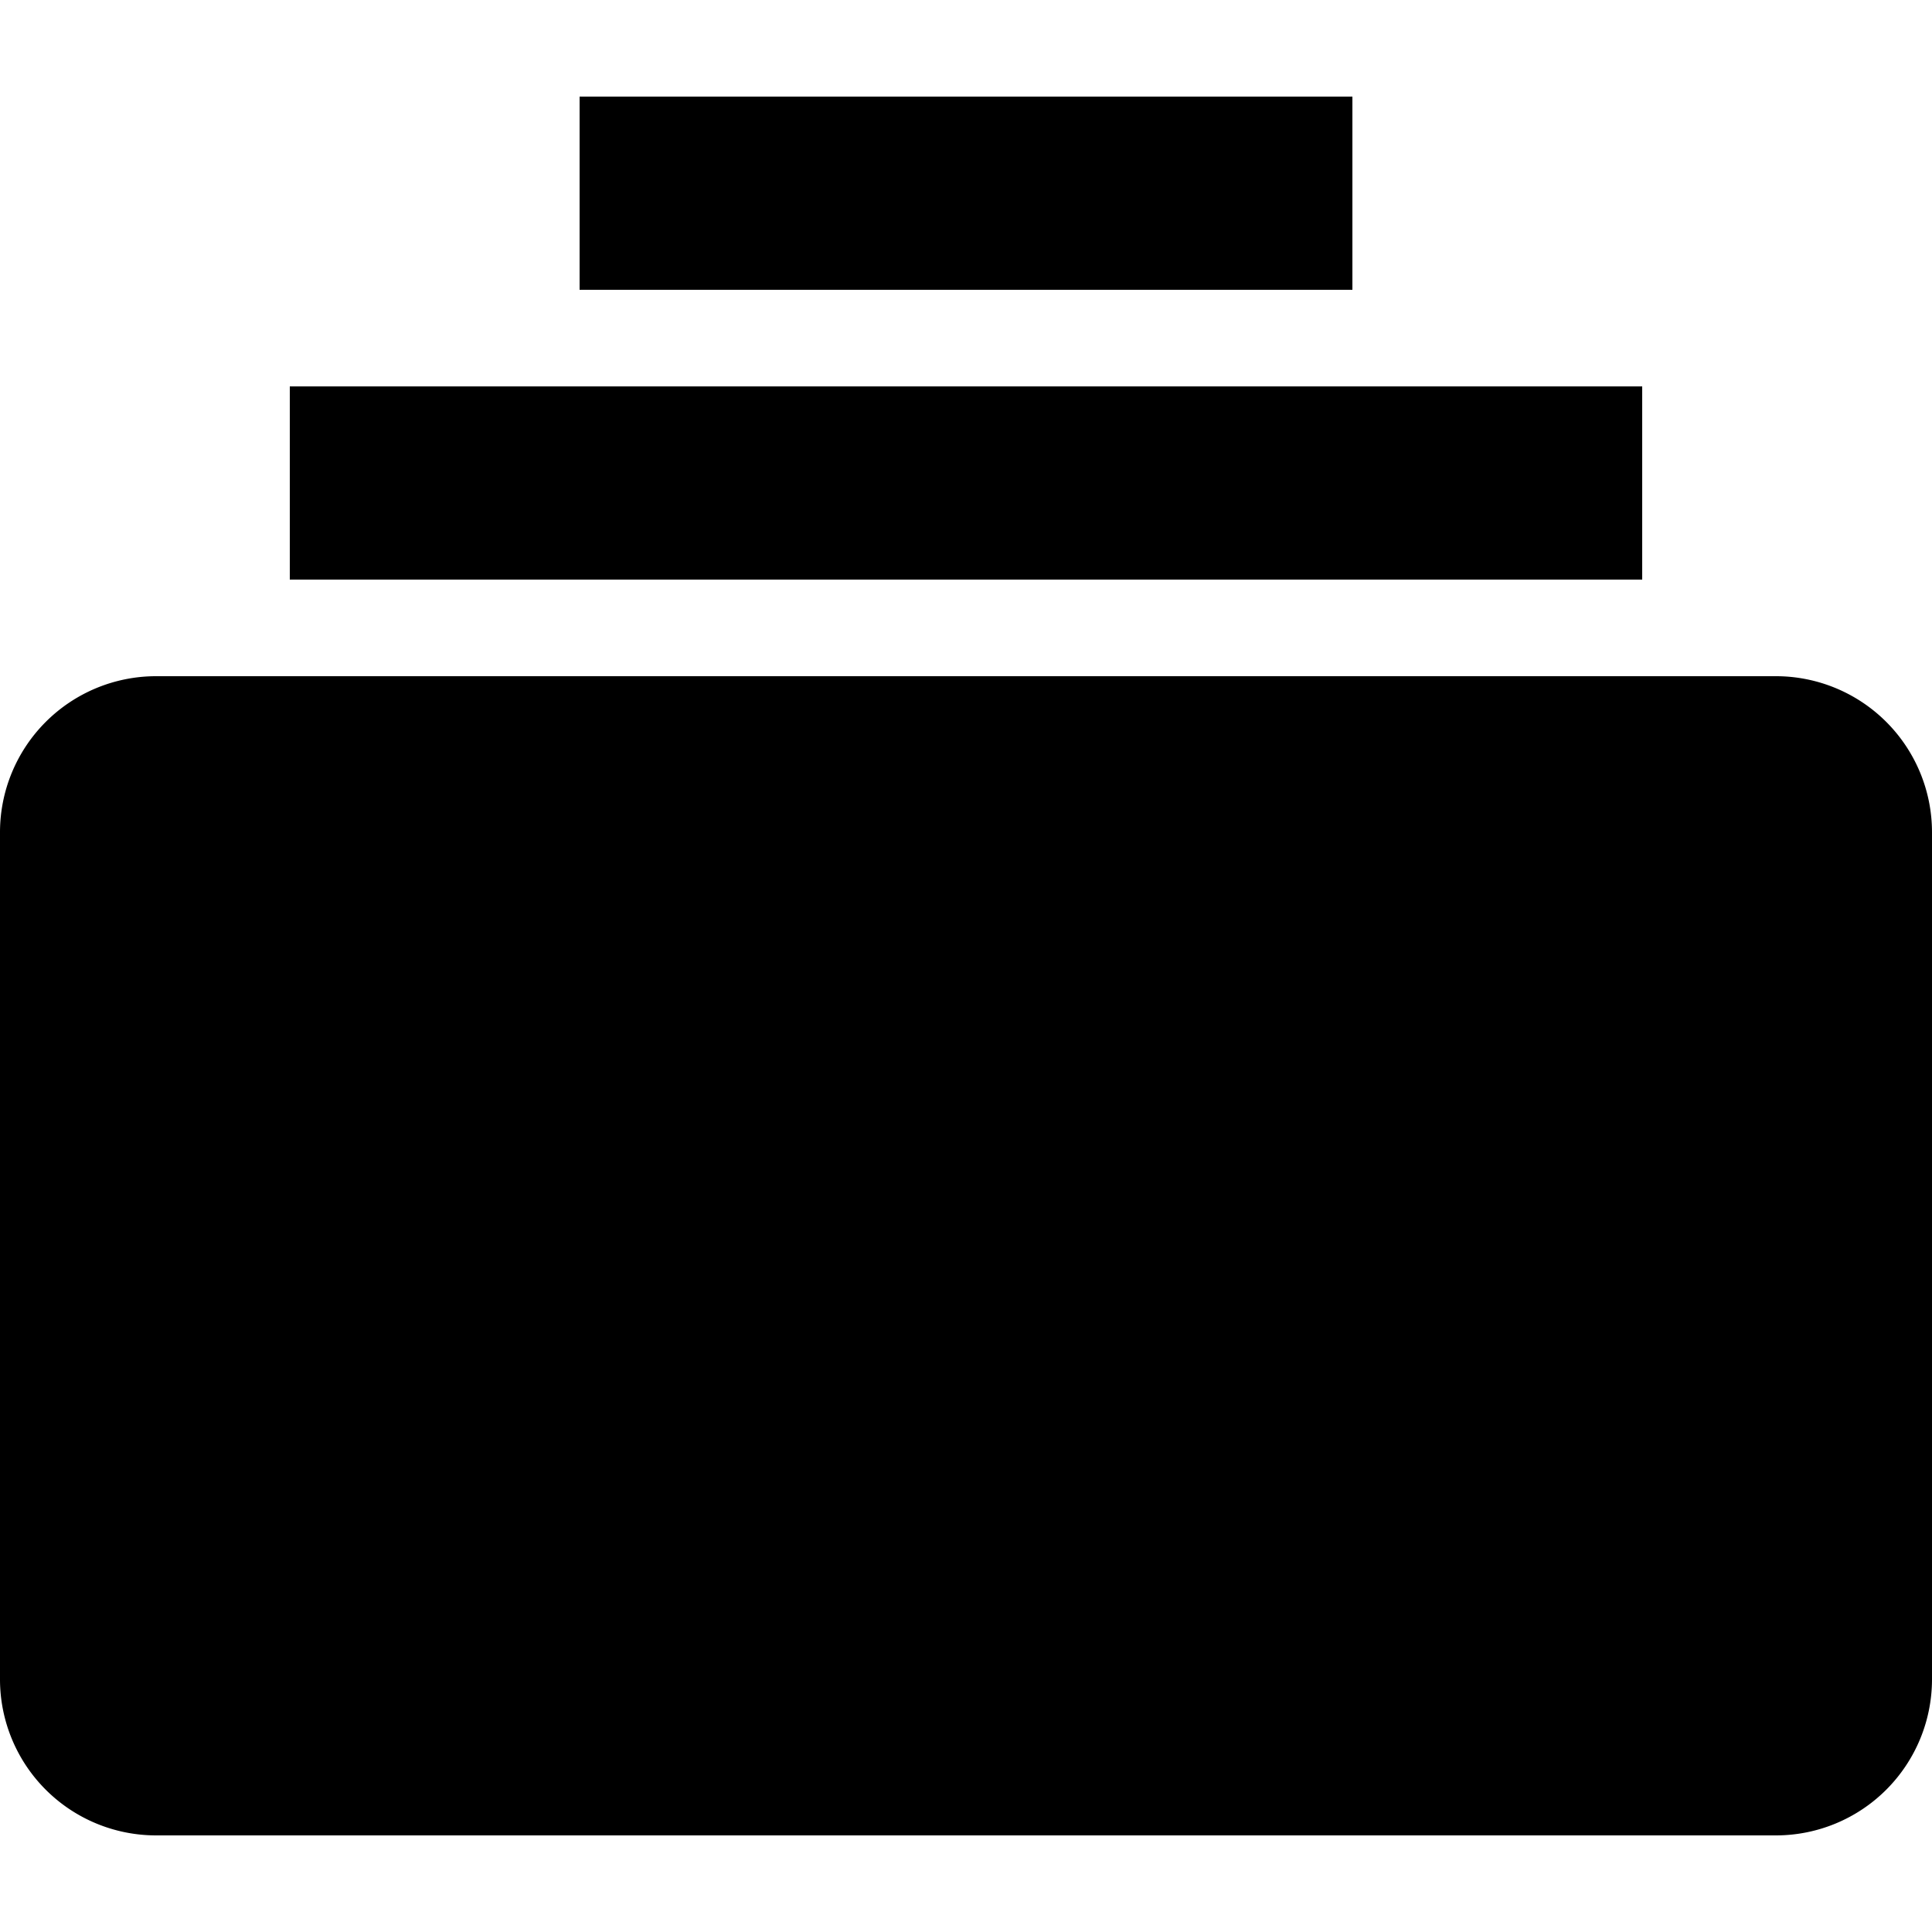 <svg xmlns="http://www.w3.org/2000/svg" width="20" height="20" viewBox="0 0 20 20" fill="currentColor"><path d="M20 8.614v8.773A1.616 1.616 0 0118.386 19H1.614A1.616 1.616 0 010 17.387V8.614A1.616 1.616 0 011.614 7h16.772A1.616 1.616 0 0120 8.614zM17 4H3v2h14V4zm-3-3H6v2h8V1z"/></svg>